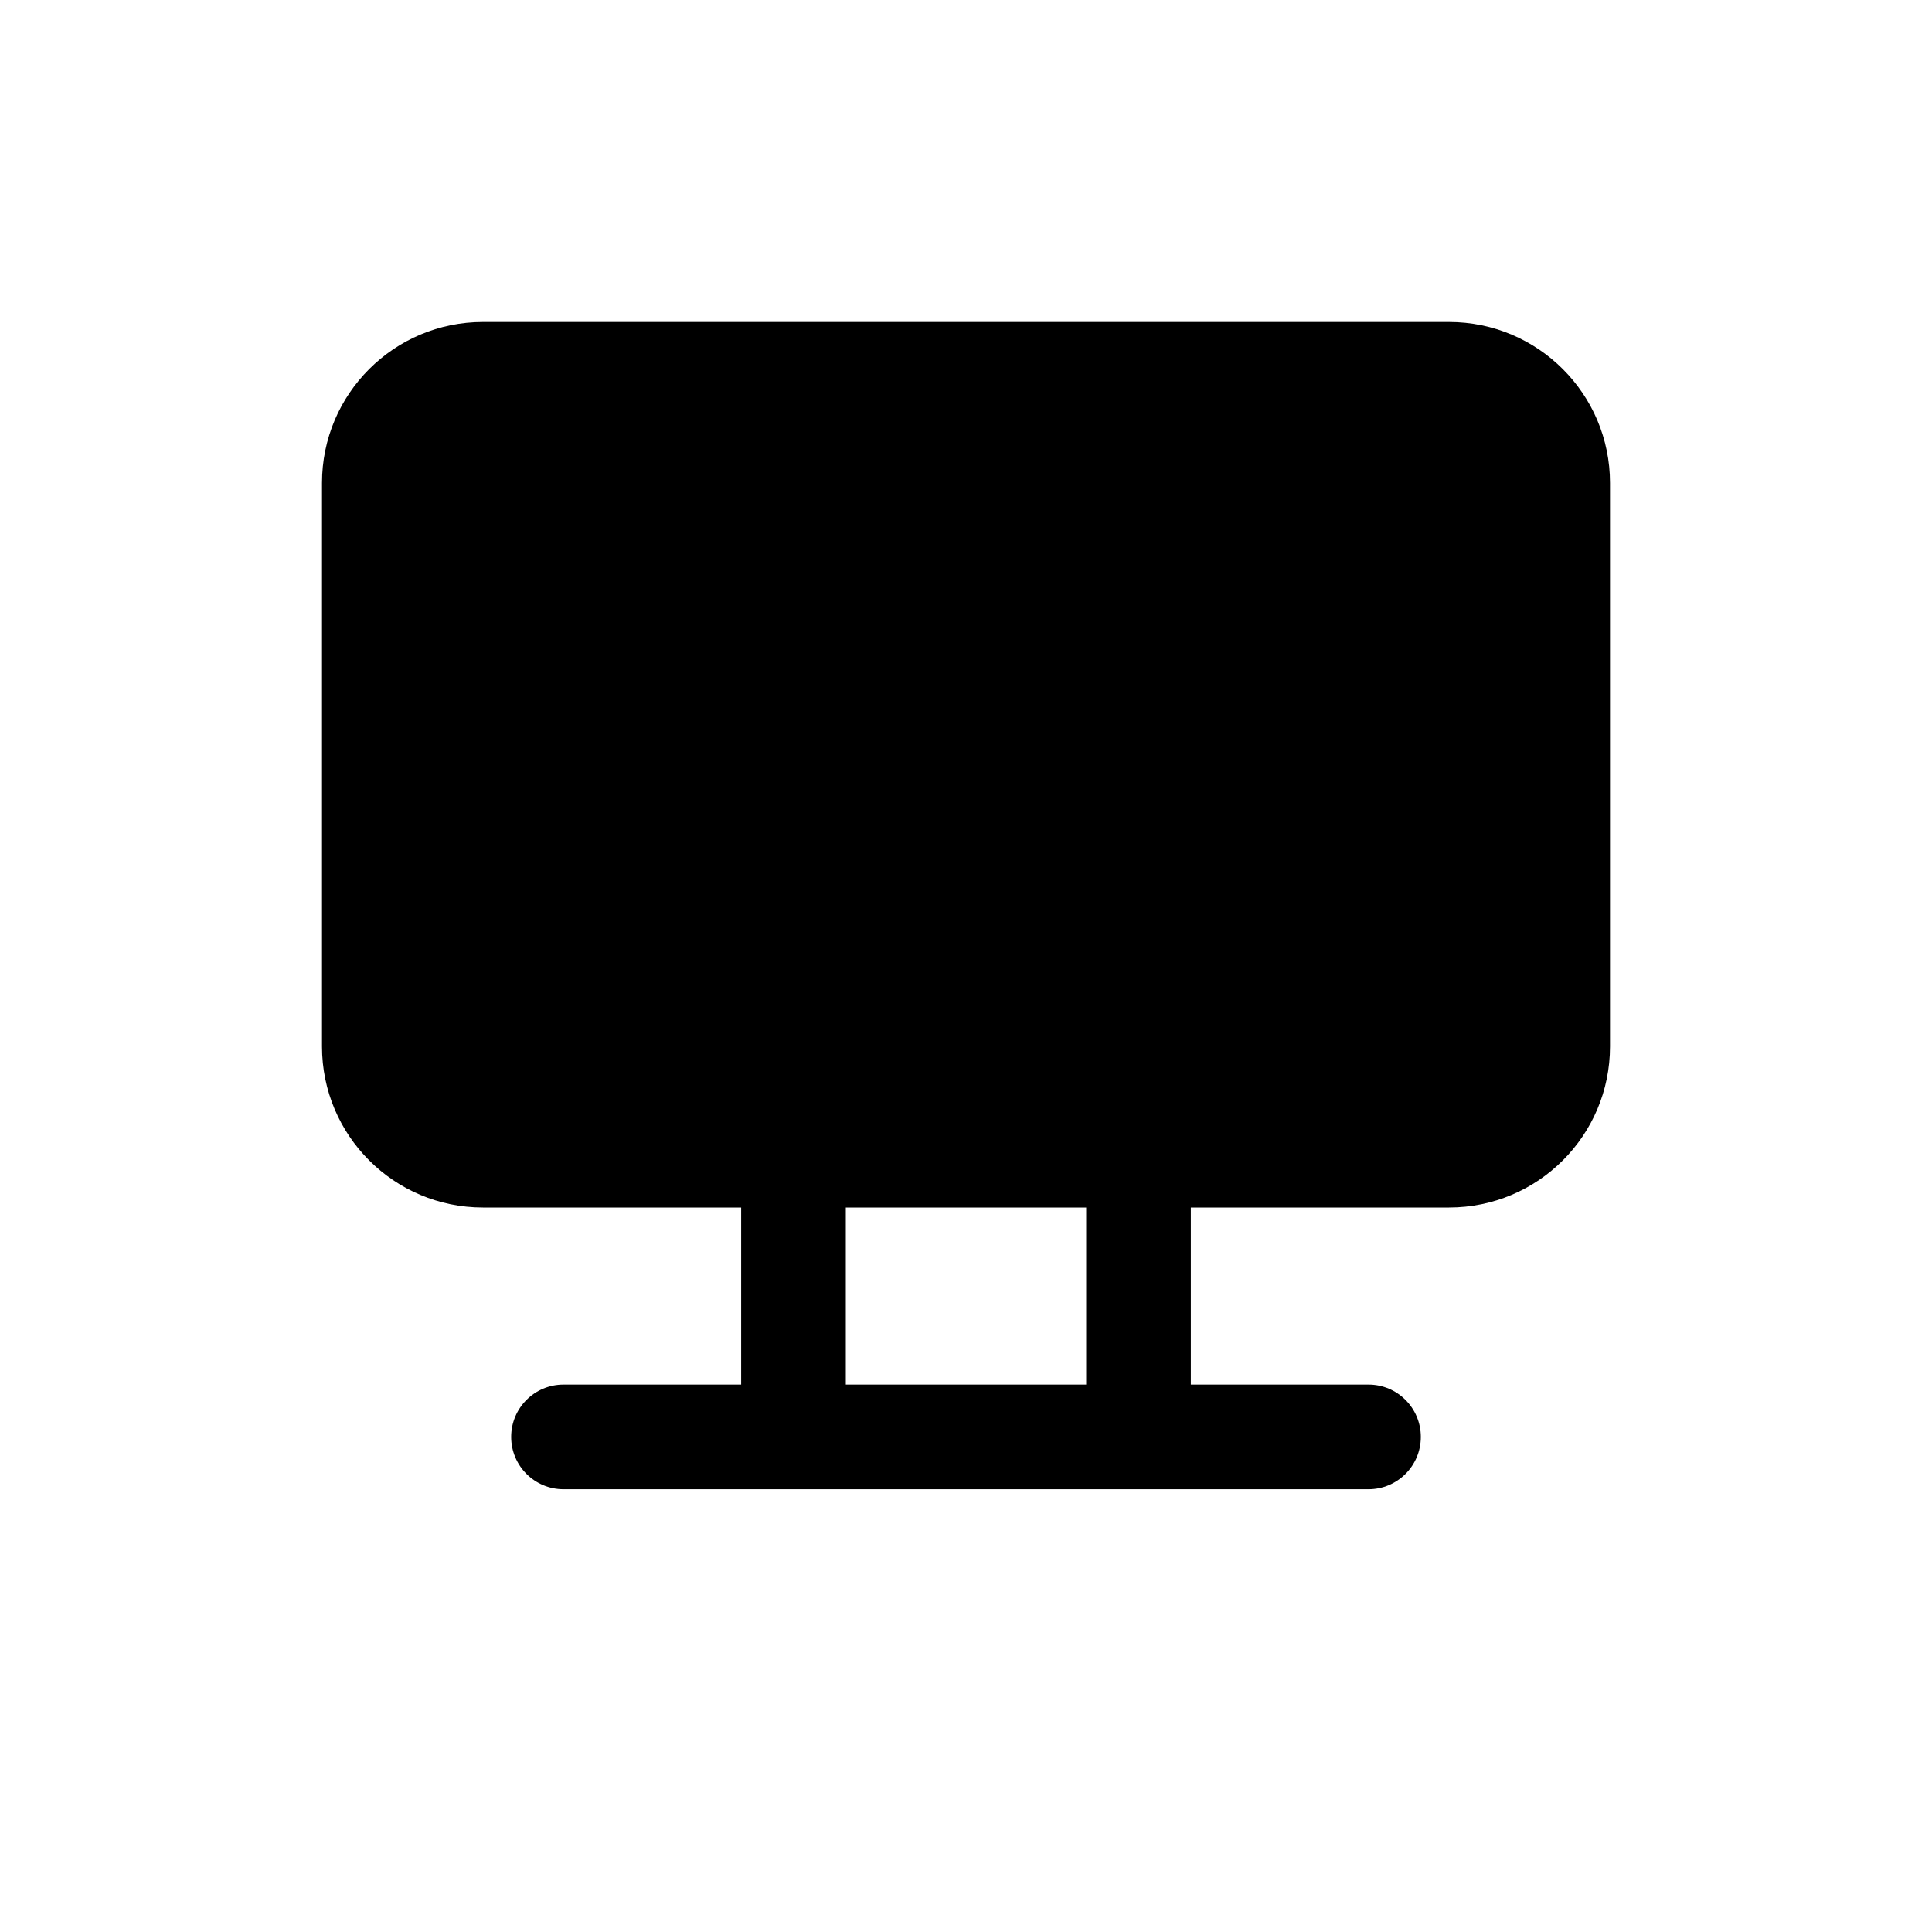 <svg width="24" height="24" viewBox="0 0 24 24" fill="none" xmlns="http://www.w3.org/2000/svg">
<path fill-rule="evenodd" clip-rule="evenodd" d="M4 6C4 4.895 4.895 4 6 4H18C19.105 4 20 4.895 20 6V13C20 14.105 19.105 15 18 15H14.793V17.2H17C17.359 17.2 17.65 17.491 17.65 17.85C17.65 18.209 17.359 18.5 17 18.5H7C6.641 18.5 6.35 18.209 6.35 17.85C6.35 17.491 6.641 17.2 7 17.2H9.207V15H6C4.895 15 4 14.105 4 13V6ZM10.507 15V17.2H13.493V15H10.507Z" fill="black"/>
</svg>
